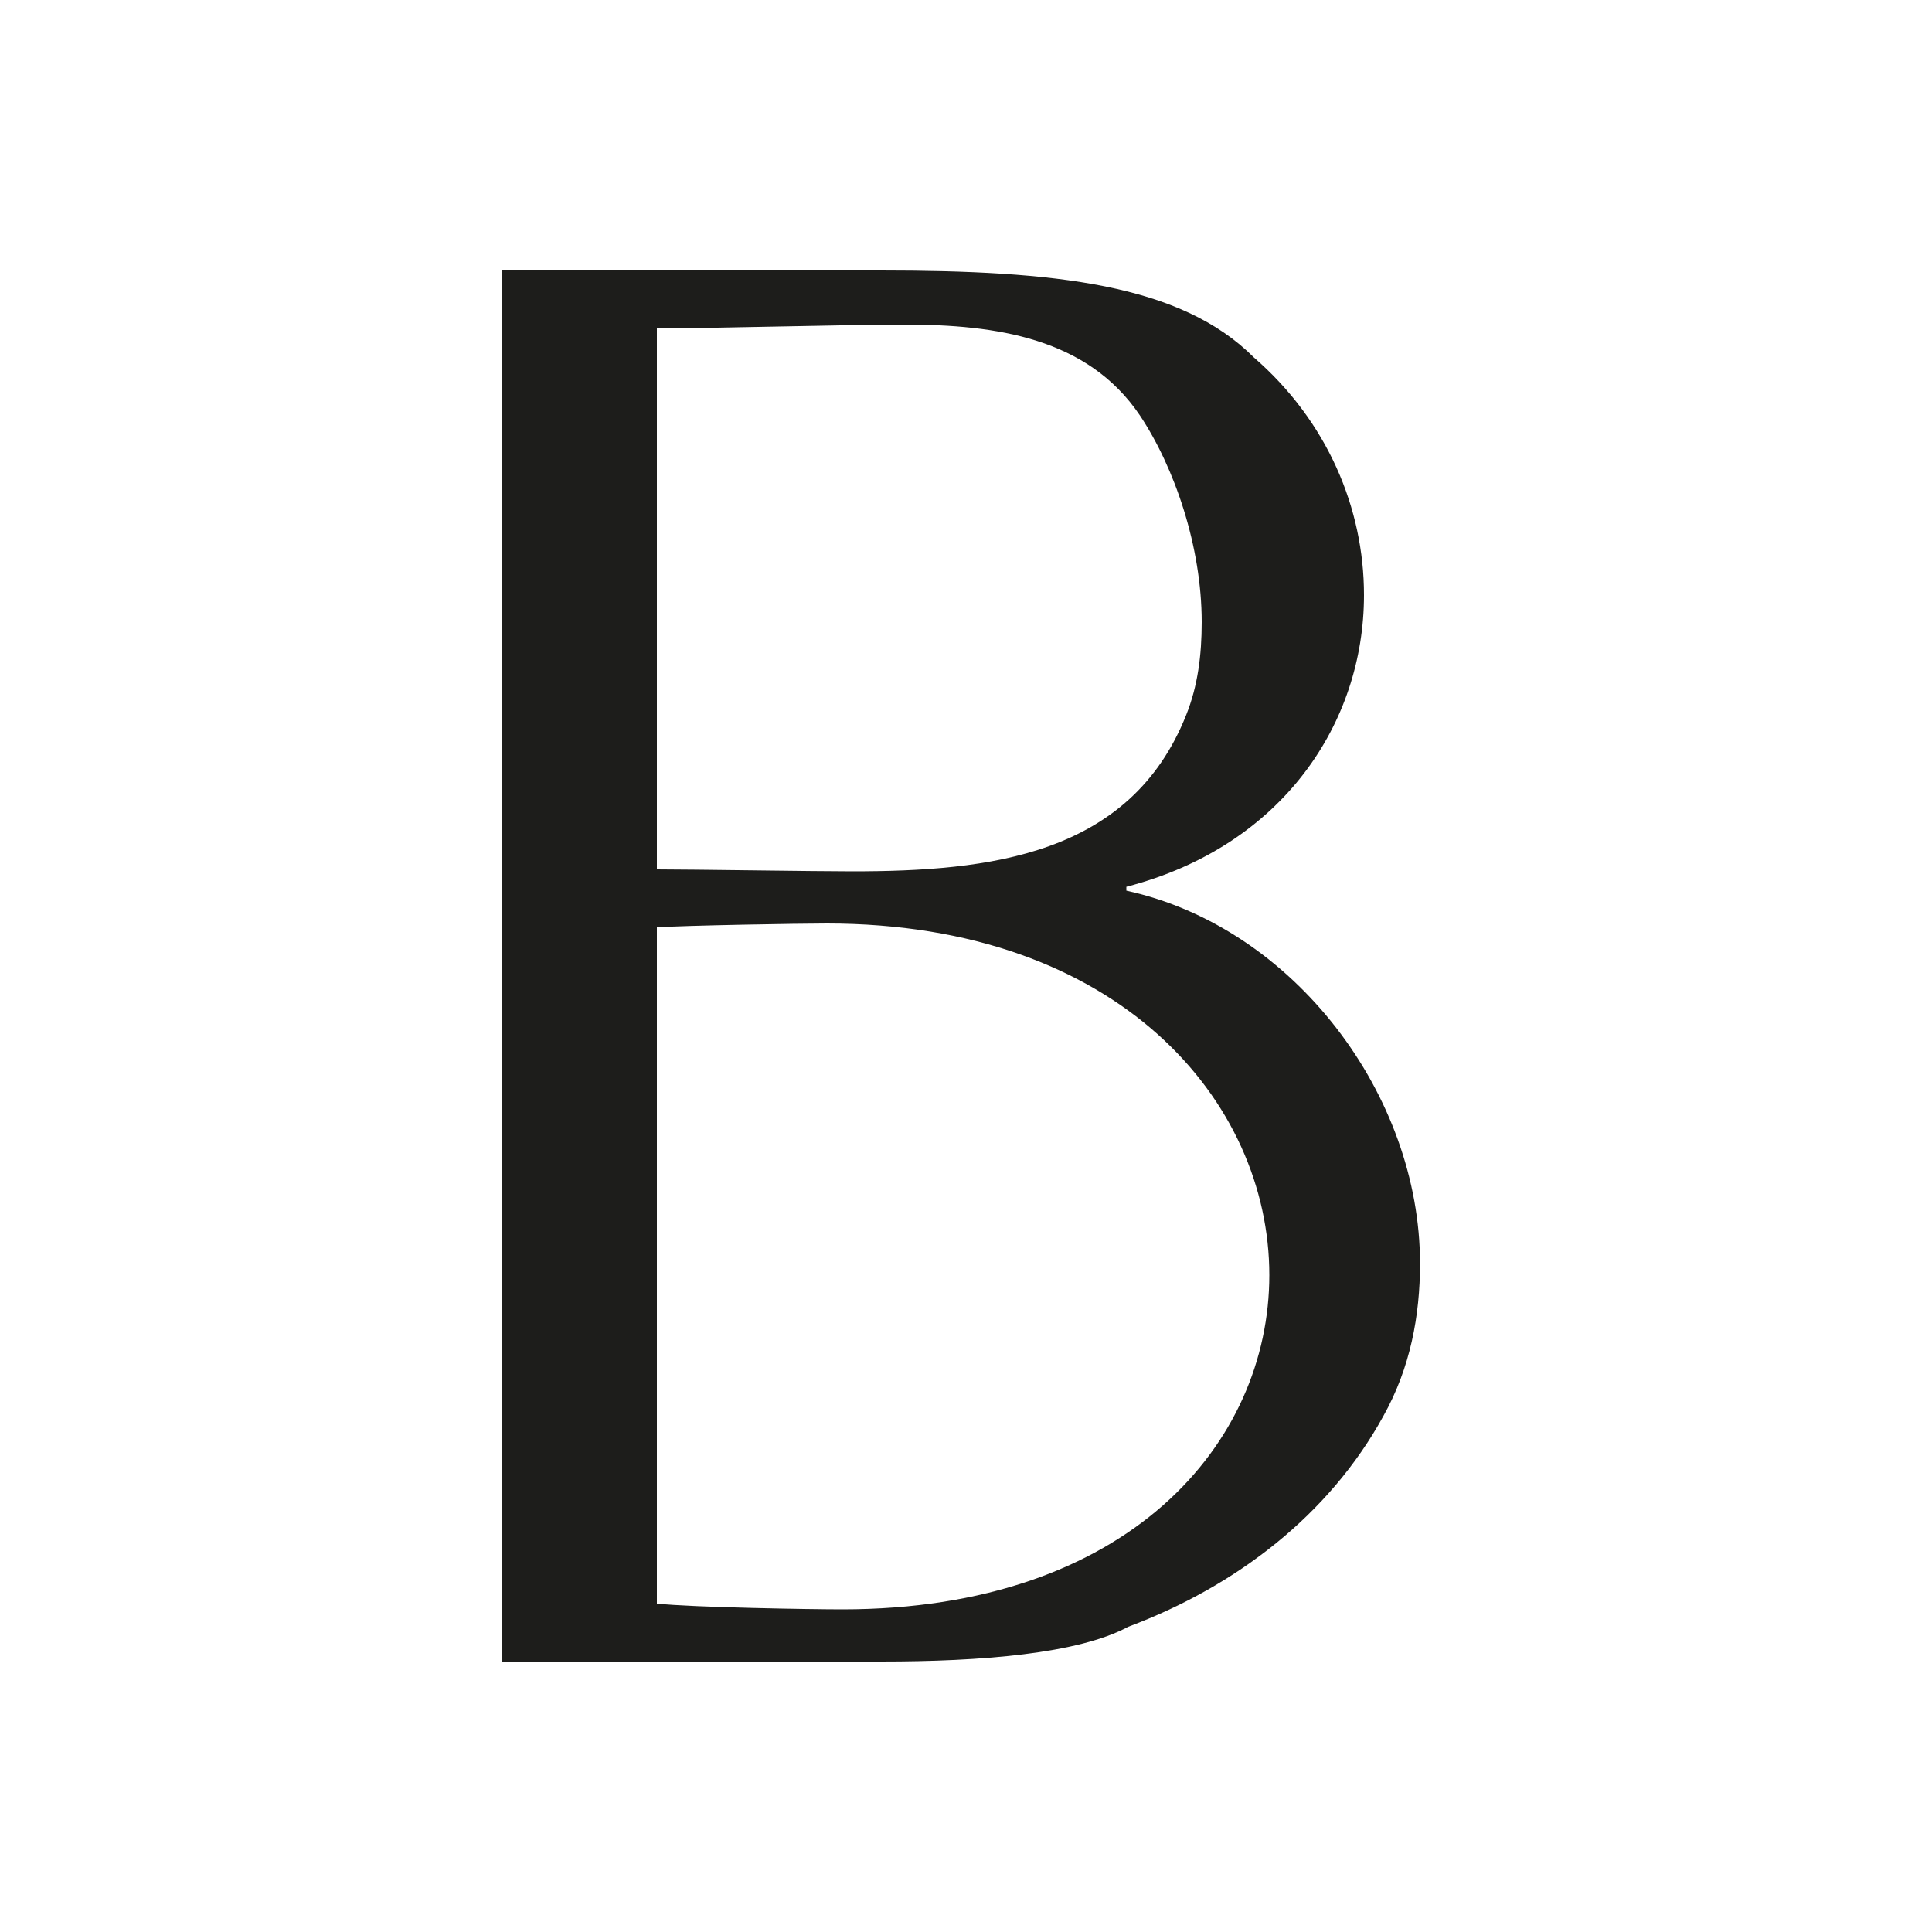 <svg xmlns="http://www.w3.org/2000/svg" width="1000" height="1000" viewBox="0 0 1000 1000"><defs><style>.a{fill:#1d1d1b;}</style></defs><path class="a" d="M735,654c0,27-5,54-19,79-28,51-76,88-132,109-26,14-76,18-128,18H260V140H456c90,0,155,7,193,45,38,33,57,78,57,123,0,66-42,130-123,151v2C670,480,735,567,735,654ZM441,451c71,0,144-8,173-81,6-15,8-31,8-48,0-39-14-80-32-107-27-40-74-47-122-47-28,0-103,2-128,2V450C358,450,422,451,441,451Zm-5,382c148,0,221-86,221-173,0-90-78-182-229-182-14,0-74,1-88,2V830C358,832,420,833,436,833Z"/></svg>